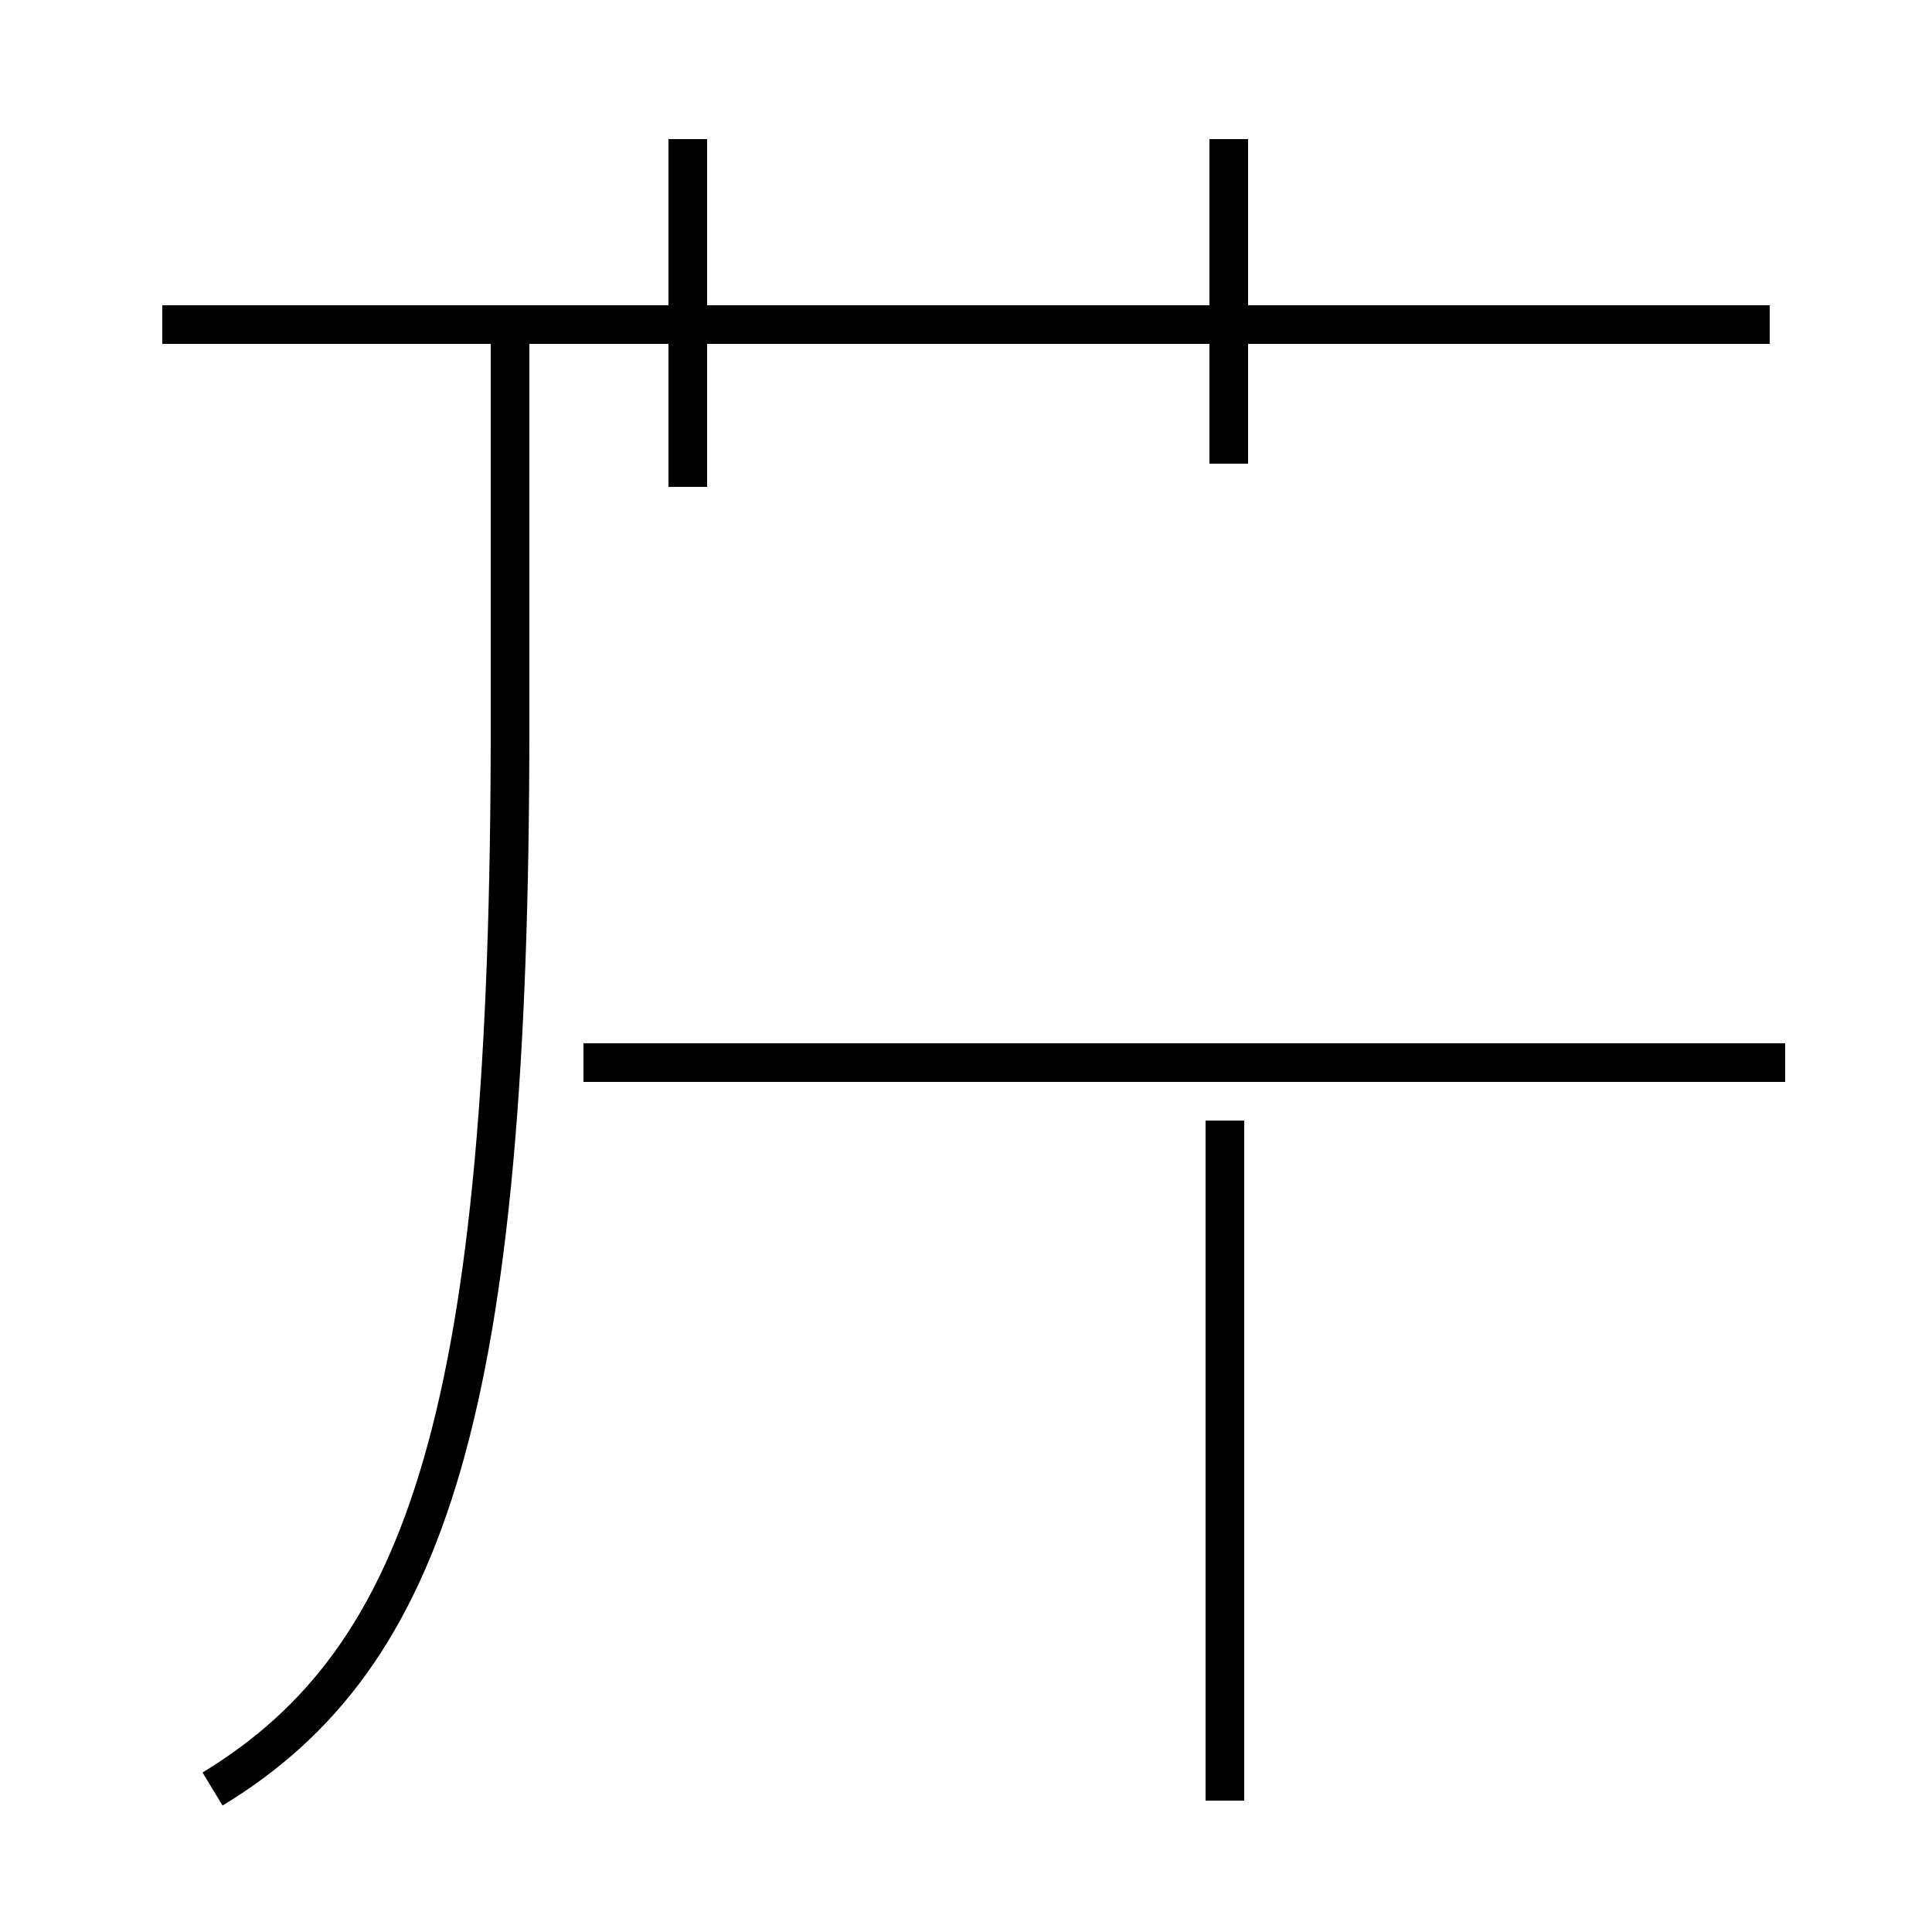 <?xml version='1.0' encoding='utf8'?>
<svg viewBox="0.0 -44.0 50.0 50.0" version="1.1" xmlns="http://www.w3.org/2000/svg">
<rect x="0.0" y="-44.0" width="50.0" height="50.0" fill="#808080" stroke="none"/>
<rect x="-1000" y="-1000" width="2000" height="2000" stroke="white" fill="white"/>
<g style="fill:none; stroke:#000000;  stroke-width:1">
<path d="M 5.5 -2.3 C 11.1 1.1 13.2 7.6 13.2 25.2 L 13.2 35.6 M 17.8 31.4 L 17.8 40.4 M 46.2 16.5 L 15.1 16.5 M 31.7 -2.6 L 31.7 15.0 M 45.8 35.6 L 4.2 35.6 M 31.8 32.0 L 31.8 40.4 " transform="scale(1, -1)" />
</g>
</svg>